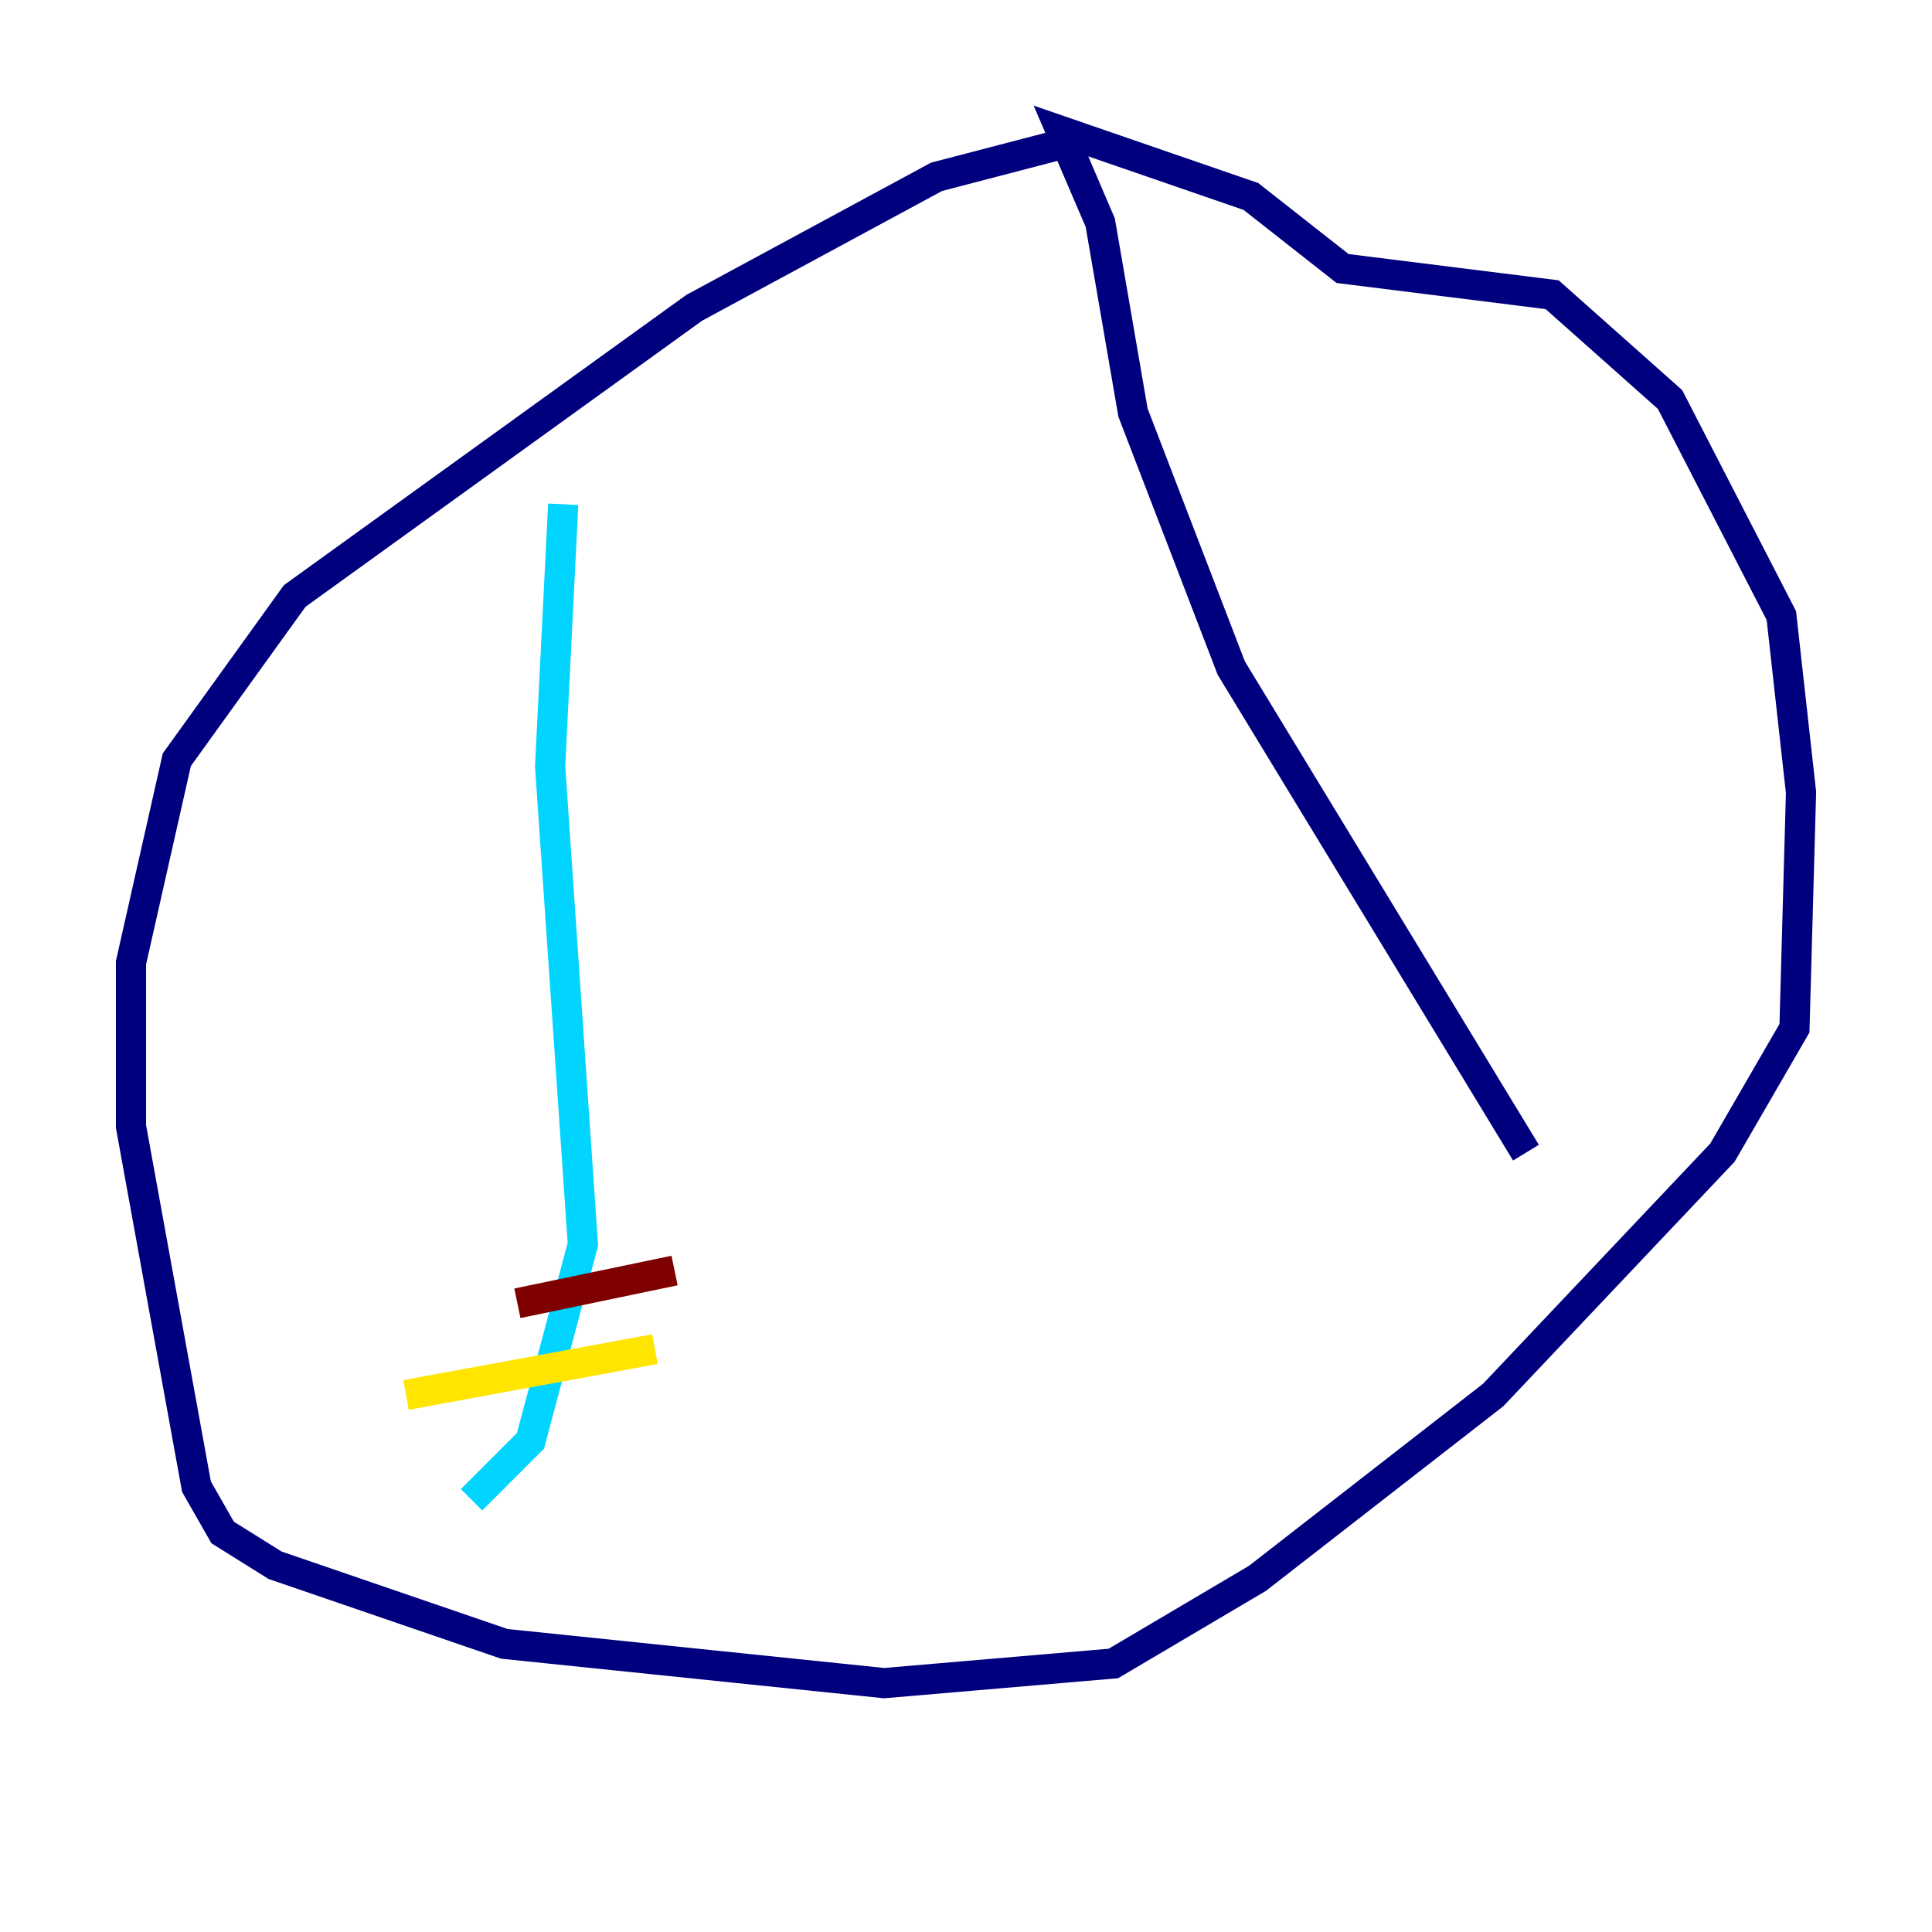 <?xml version="1.0" encoding="utf-8" ?>
<svg baseProfile="tiny" height="128" version="1.2" viewBox="0,0,128,128" width="128" xmlns="http://www.w3.org/2000/svg" xmlns:ev="http://www.w3.org/2001/xml-events" xmlns:xlink="http://www.w3.org/1999/xlink"><defs /><polyline fill="none" points="72.027,9.112 62.047,11.715 45.993,20.393 19.525,39.485 11.715,50.332 8.678,63.783 8.678,74.63 13.017,98.495 14.752,101.532 18.224,103.702 33.41,108.909 58.576,111.512 73.763,110.21 83.308,104.57 98.929,92.42 114.115,76.366 118.888,68.122 119.322,52.502 118.02,40.786 110.644,26.468 102.834,19.525 88.949,17.79 82.875,13.017 70.291,8.678 72.895,14.752 75.064,27.336 81.573,44.258 101.098,76.366" stroke="#00007f" stroke-width="2" /><polyline fill="none" points="37.315,33.41 36.447,50.766 38.617,82.441 35.146,95.458 31.241,99.363" stroke="#00d4ff" stroke-width="2" /><polyline fill="none" points="26.902,92.42 43.39,89.383" stroke="#ffe500" stroke-width="2" /><polyline fill="none" points="44.691,84.176 34.278,86.346" stroke="#7f0000" stroke-width="2" /></svg>